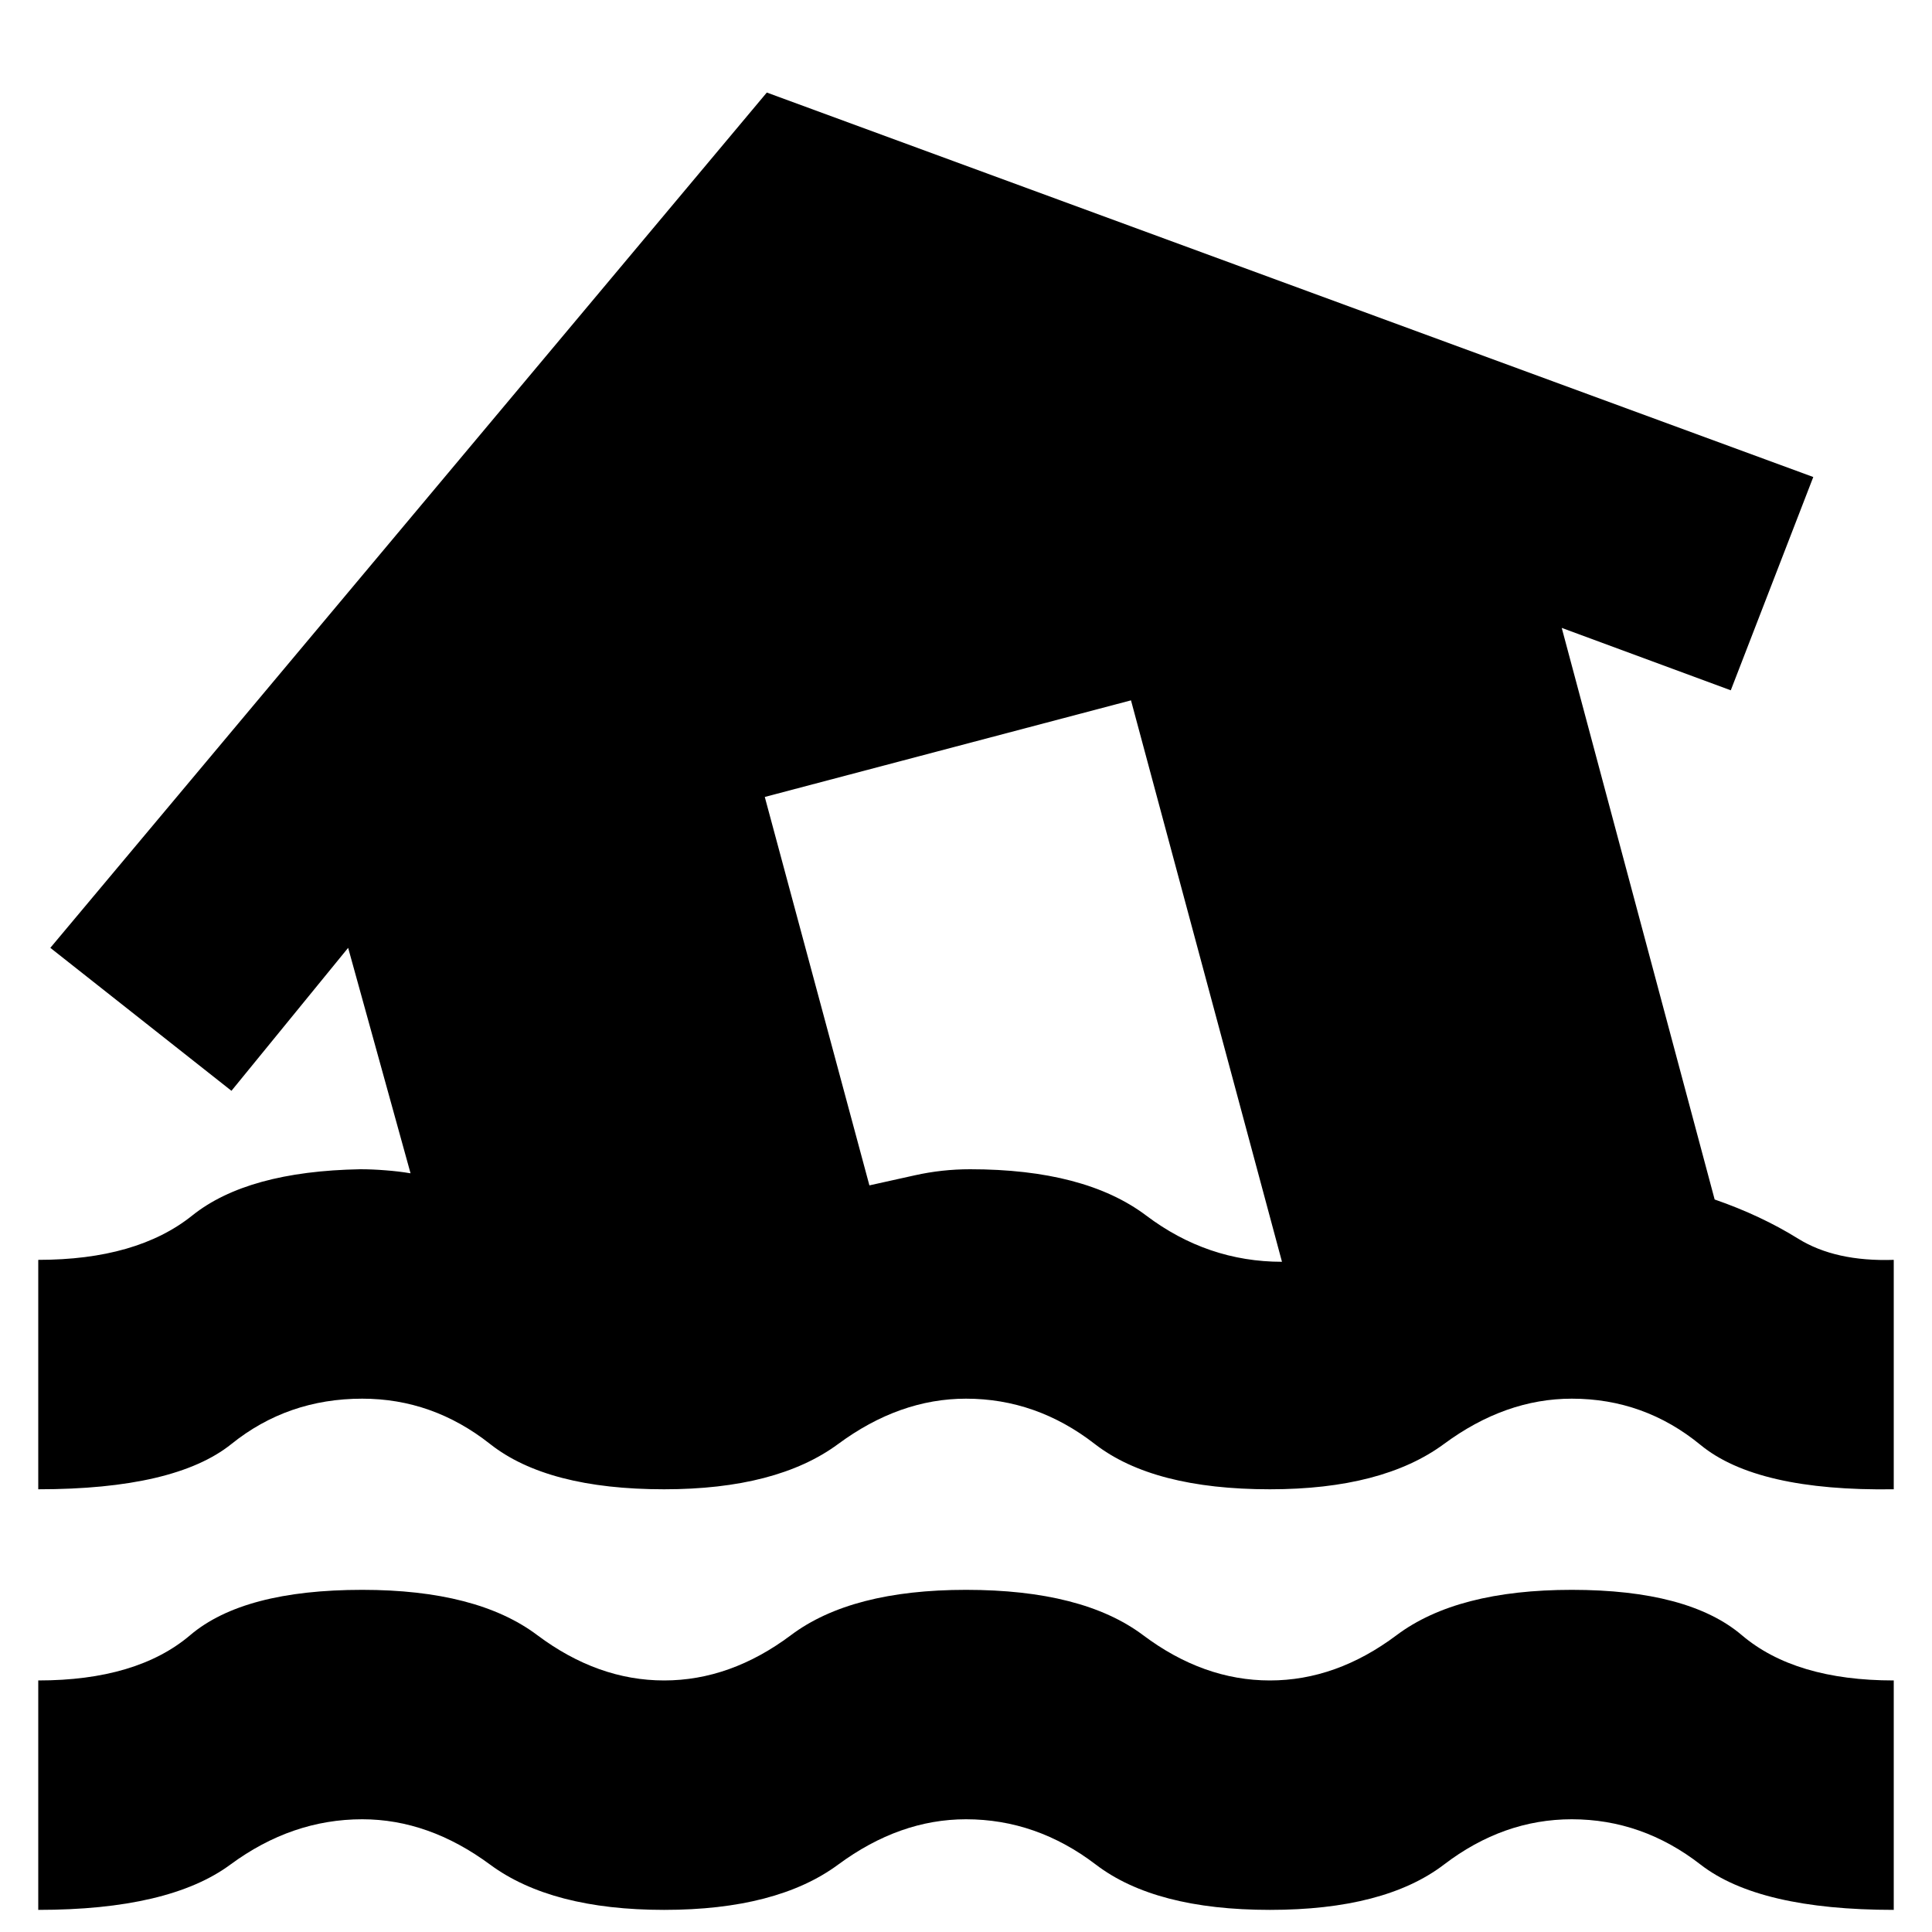 <svg xmlns="http://www.w3.org/2000/svg" height="20" width="20"><path d="M0.396 19.771V17.396Q1.417 17.396 1.969 16.927Q2.521 16.458 3.75 16.458Q4.938 16.458 5.562 16.927Q6.188 17.396 6.875 17.396Q7.562 17.396 8.188 16.927Q8.812 16.458 10 16.458Q11.208 16.458 11.833 16.927Q12.458 17.396 13.146 17.396Q13.833 17.396 14.458 16.927Q15.083 16.458 16.271 16.458Q17.479 16.458 18.031 16.927Q18.583 17.396 19.604 17.396V19.771Q18.208 19.771 17.604 19.302Q17 18.833 16.271 18.833Q15.562 18.833 14.948 19.302Q14.333 19.771 13.146 19.771Q11.958 19.771 11.344 19.302Q10.729 18.833 10 18.833Q9.312 18.833 8.677 19.302Q8.042 19.771 6.875 19.771Q5.708 19.771 5.073 19.302Q4.438 18.833 3.75 18.833Q3.021 18.833 2.385 19.302Q1.75 19.771 0.396 19.771ZM6.875 15.417Q5.667 15.417 5.073 14.948Q4.479 14.479 3.75 14.479Q2.979 14.479 2.396 14.948Q1.812 15.417 0.396 15.417V13.042Q1.417 13.042 1.99 12.583Q2.562 12.125 3.729 12.104Q3.854 12.104 3.99 12.115Q4.125 12.125 4.25 12.146L3.604 9.812L2.396 11.292L0.521 9.812L7.938 0.958L18.771 4.938L17.917 7.146L16.167 6.5L17.75 12.417Q18.229 12.583 18.615 12.823Q19 13.062 19.604 13.042V15.417Q18.188 15.438 17.604 14.958Q17.021 14.479 16.271 14.479Q15.583 14.479 14.948 14.948Q14.312 15.417 13.146 15.417Q11.938 15.417 11.333 14.948Q10.729 14.479 10 14.479Q9.312 14.479 8.677 14.948Q8.042 15.417 6.875 15.417ZM9 12.271Q9.188 12.229 9.469 12.167Q9.75 12.104 10.042 12.104Q11.229 12.104 11.865 12.583Q12.5 13.062 13.271 13.062L11.708 7.25L7.917 8.25Z"/></svg>